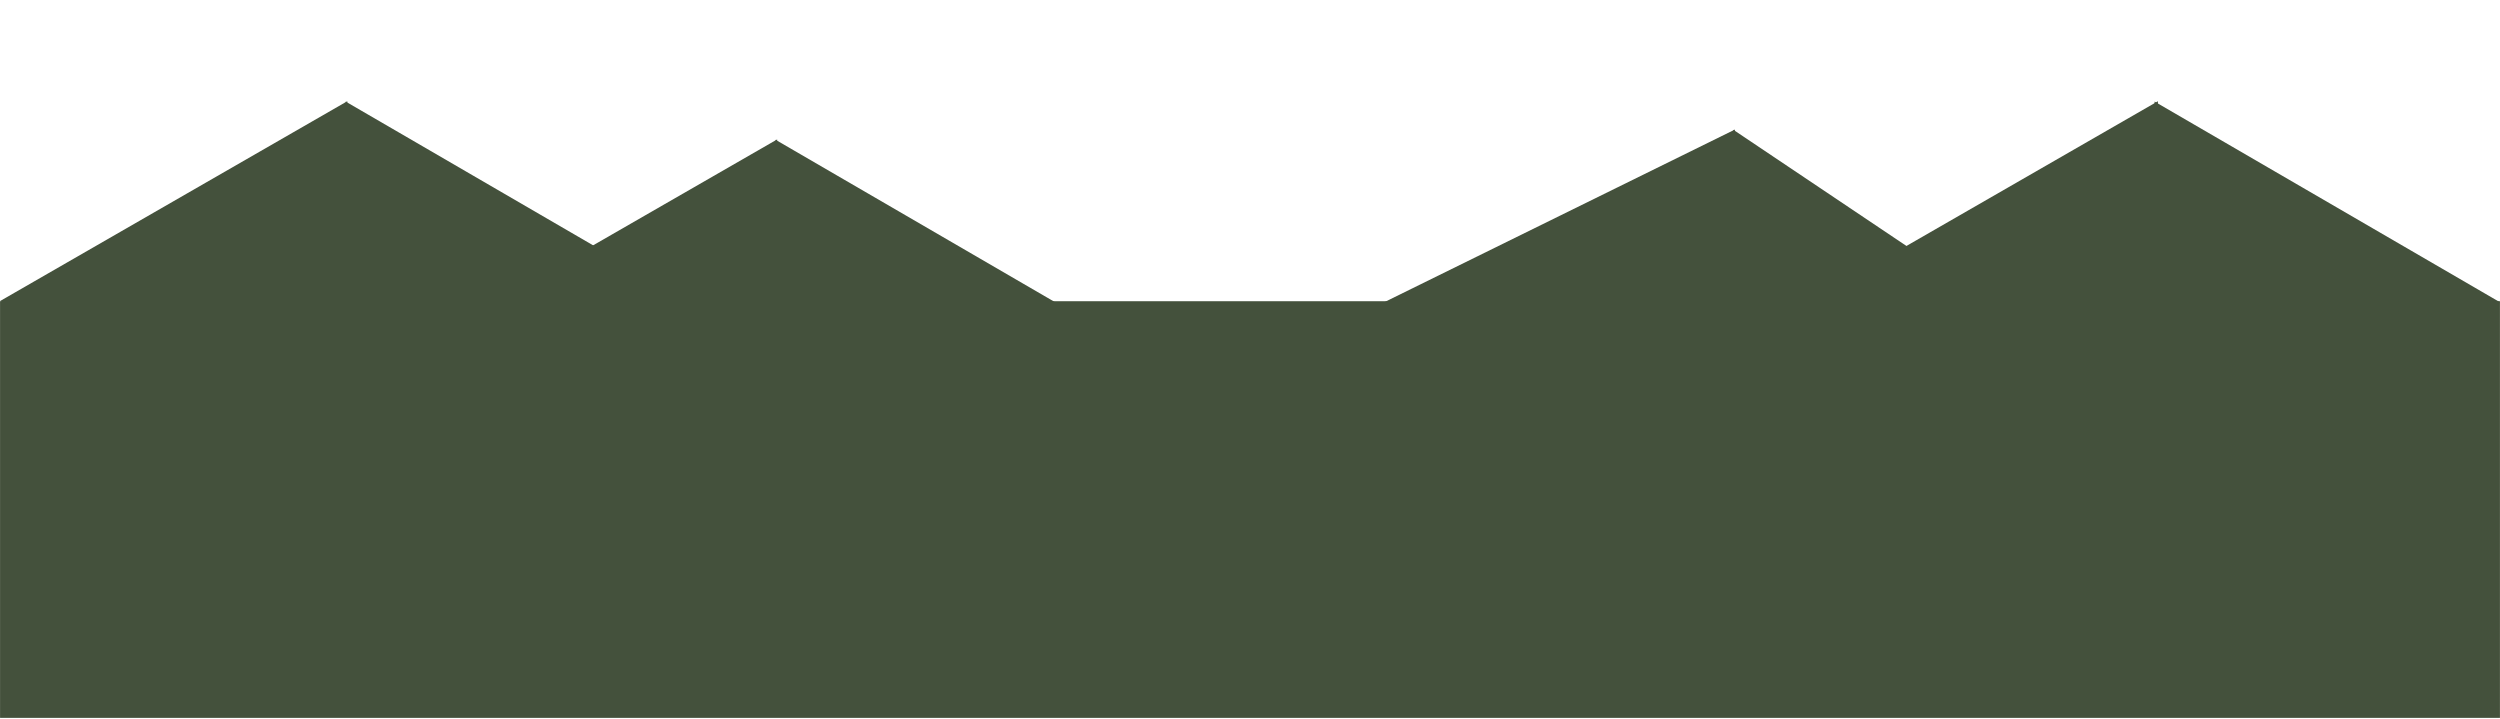 <svg width="1200" height="345" viewBox="0 0 1200 345" fill="none" xmlns="http://www.w3.org/2000/svg">
<path d="M832.78 62.171L819.435 253.955L660.242 147.12L832.78 62.171Z" fill="#44513C"/>
<path d="M818.654 254.078L831.998 62.294L991.191 169.129L818.654 254.078Z" fill="#44513C"/>
<path d="M373.035 66.915L372.131 259.16L206.357 162.843L373.035 66.915Z" fill="#44513C"/>
<path d="M371.359 259.333L372.263 67.088L538.037 163.405L371.359 259.333Z" fill="#44513C"/>
<path d="M166.702 48.582L165.799 240.827L0.024 144.51L166.702 48.582Z" fill="#44513C"/>
<path d="M165.026 241L165.93 48.755L331.705 145.072L165.026 241Z" fill="#44513C"/>
<path d="M1035.81 48.583L1034.9 240.828L869.129 144.511L1035.81 48.583Z" fill="#44513C"/>
<path d="M1033.3 241.001L1034.2 48.756L1199.98 145.073L1033.3 241.001Z" fill="#44513C"/>
<rect x="0.024" y="144.586" width="1199.95" height="199.992" fill="#44513C"/>
</svg>
